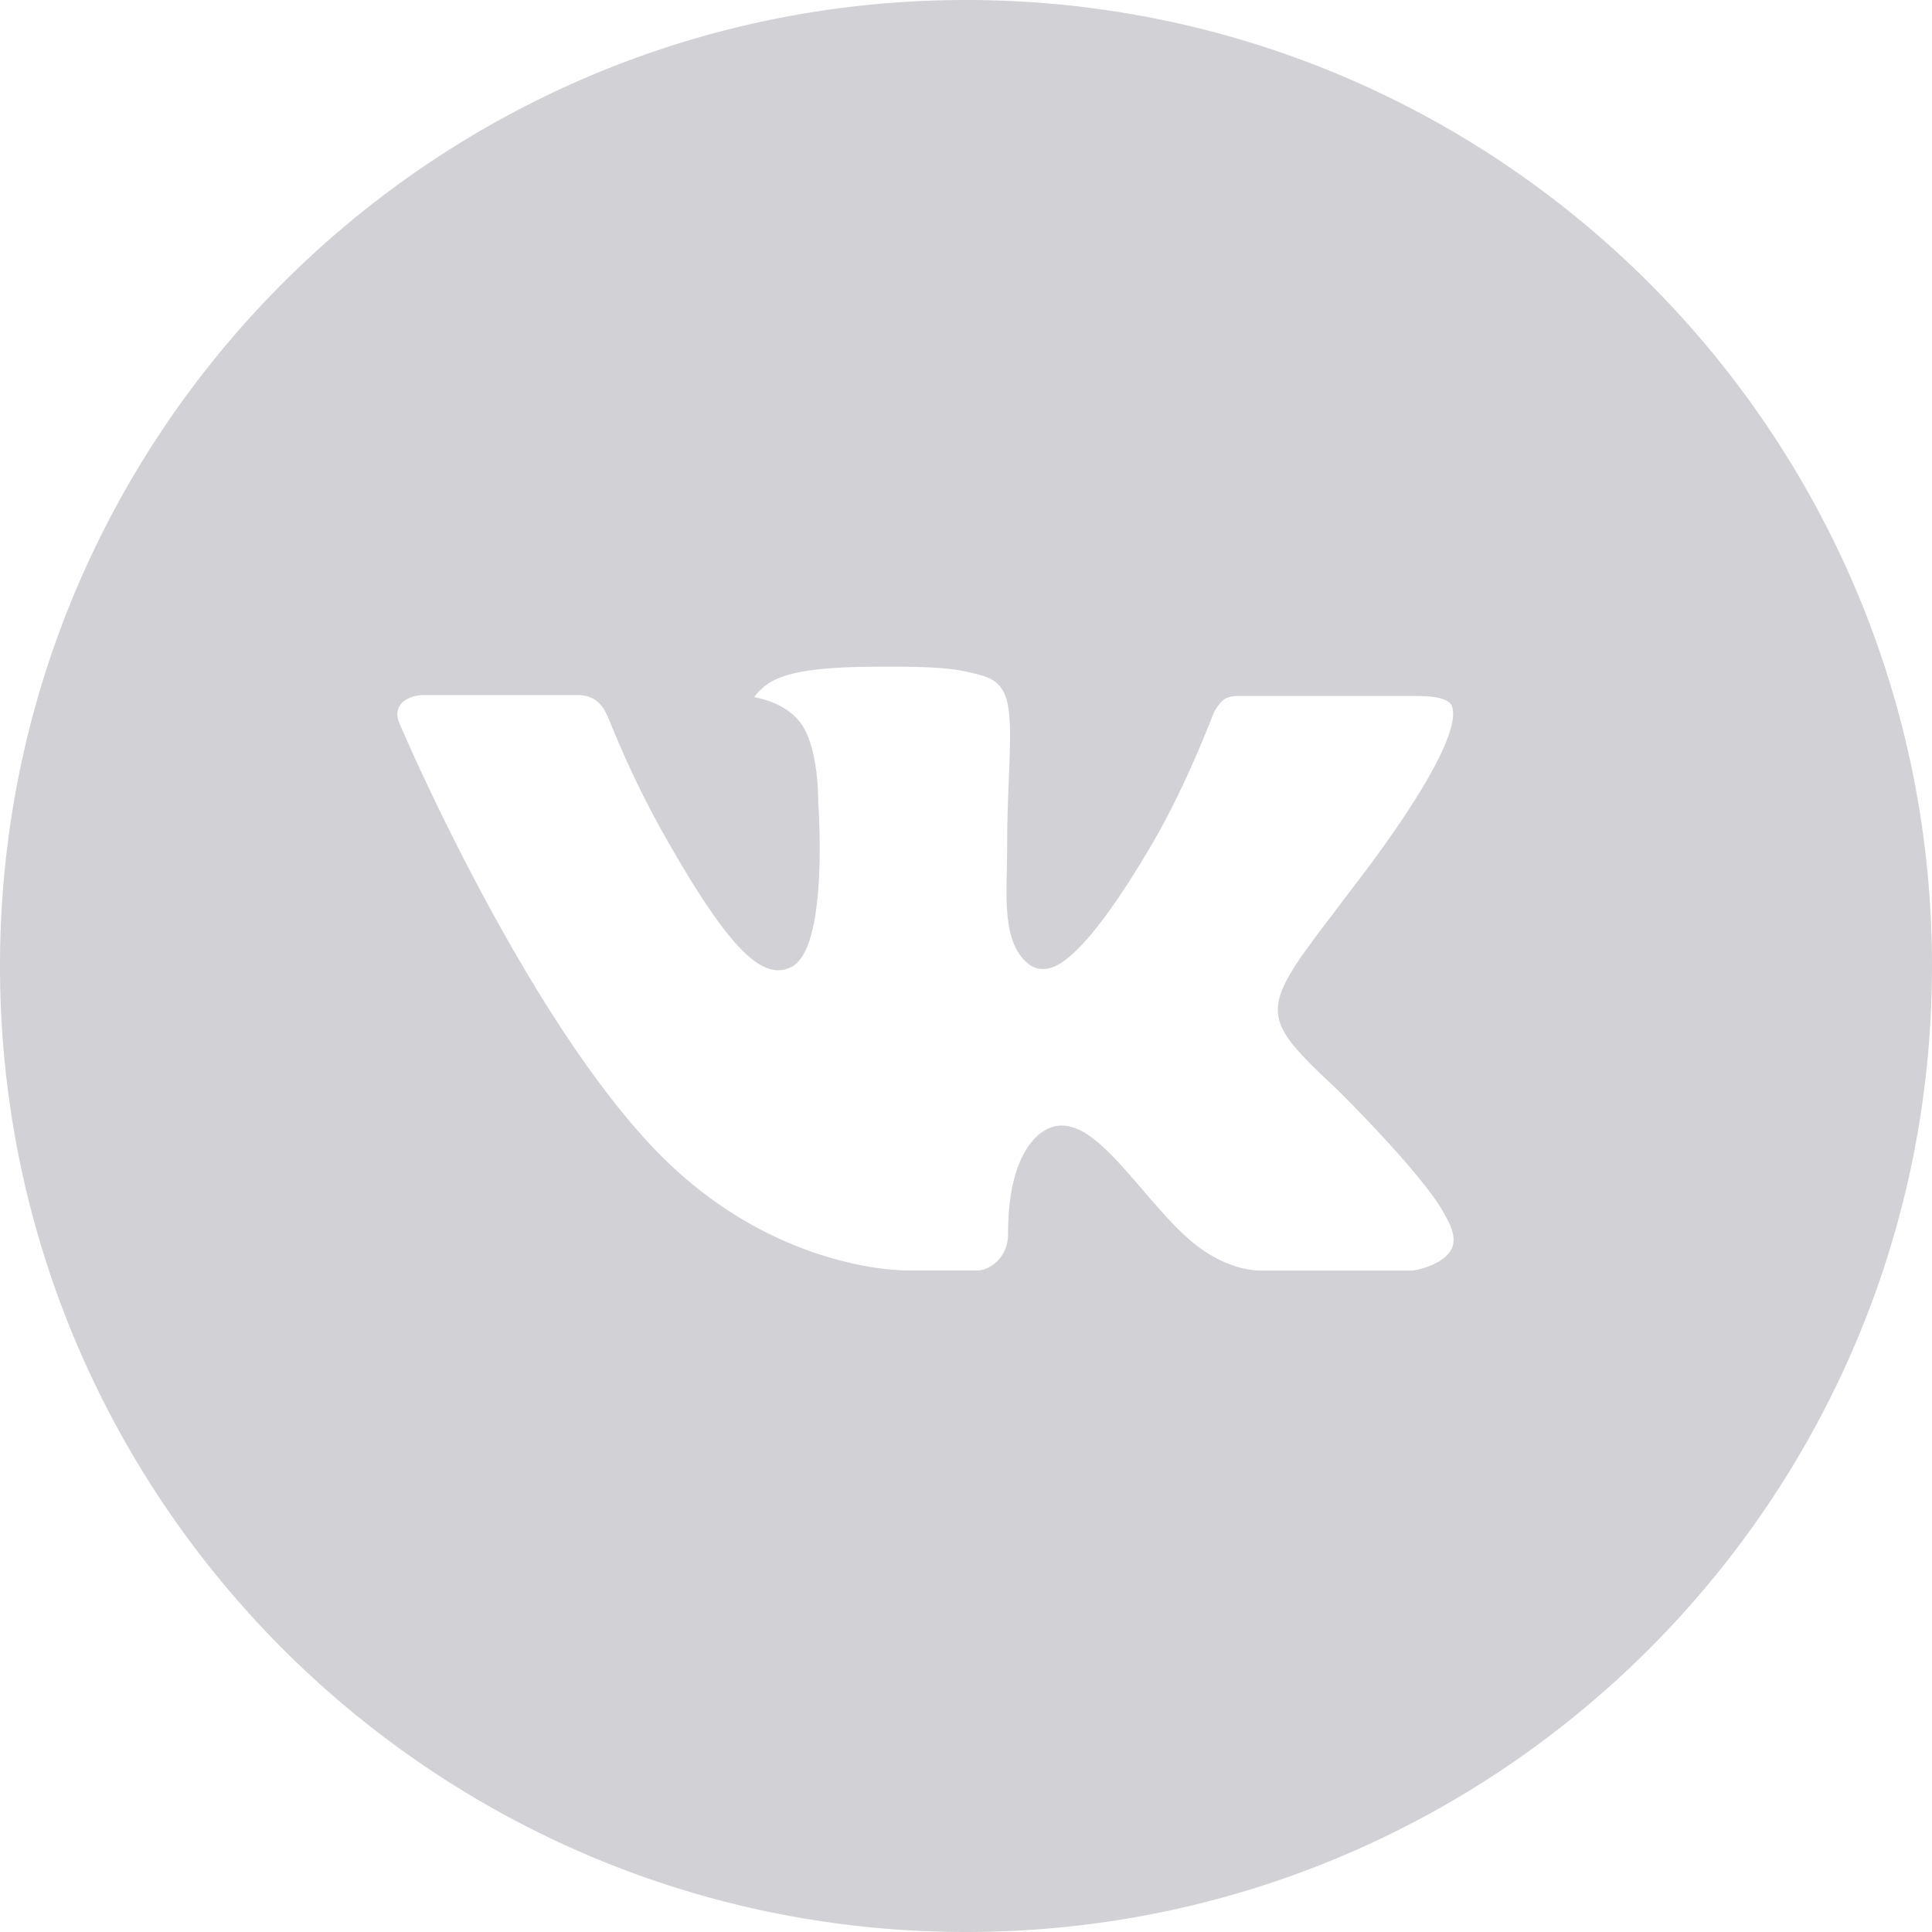 <svg width="20" height="20" fill="none" xmlns="http://www.w3.org/2000/svg"><path d="M10 0C4.477 0 0 4.477 0 10s4.477 10 10 10 10-4.477 10-10S15.523 0 10 0zm3.846 11.282s.884.873 1.102 1.278c.006.009.01.017.011.021.089.15.11.265.066.351-.073.144-.323.215-.408.221h-1.563c-.108 0-.335-.028-.61-.218-.212-.148-.42-.39-.623-.627-.303-.352-.566-.656-.83-.656a.317.317 0 00-.1.016c-.2.064-.456.35-.456 1.11 0 .238-.187.374-.32.374H9.4c-.244 0-1.514-.085-2.639-1.272-1.377-1.453-2.616-4.368-2.627-4.395-.078-.188.084-.29.26-.29h1.578c.21 0 .279.129.327.242.056.133.262.659.601 1.25.549.965.885 1.357 1.155 1.357a.312.312 0 00.145-.038c.352-.196.286-1.45.27-1.711 0-.05 0-.562-.18-.808-.13-.178-.35-.245-.483-.27a.574.574 0 01.208-.176c.241-.121.677-.139 1.109-.139h.24c.47.006.59.037.76.08.344.082.351.303.32 1.063-.009.215-.018.46-.018.747 0 .062-.003.129-.003.2-.01.386-.023.825.25 1.005a.226.226 0 00.119.034c.095 0 .38 0 1.153-1.326.338-.585.6-1.276.62-1.327.015-.027.061-.11.115-.143.043-.025.1-.03.13-.03h1.855c.202 0 .34.03.366.109.046.123-.008.502-.855 1.649l-.378.498c-.768 1.007-.768 1.058.048 1.821z" fill="#686877" fill-opacity=".3"/></svg>